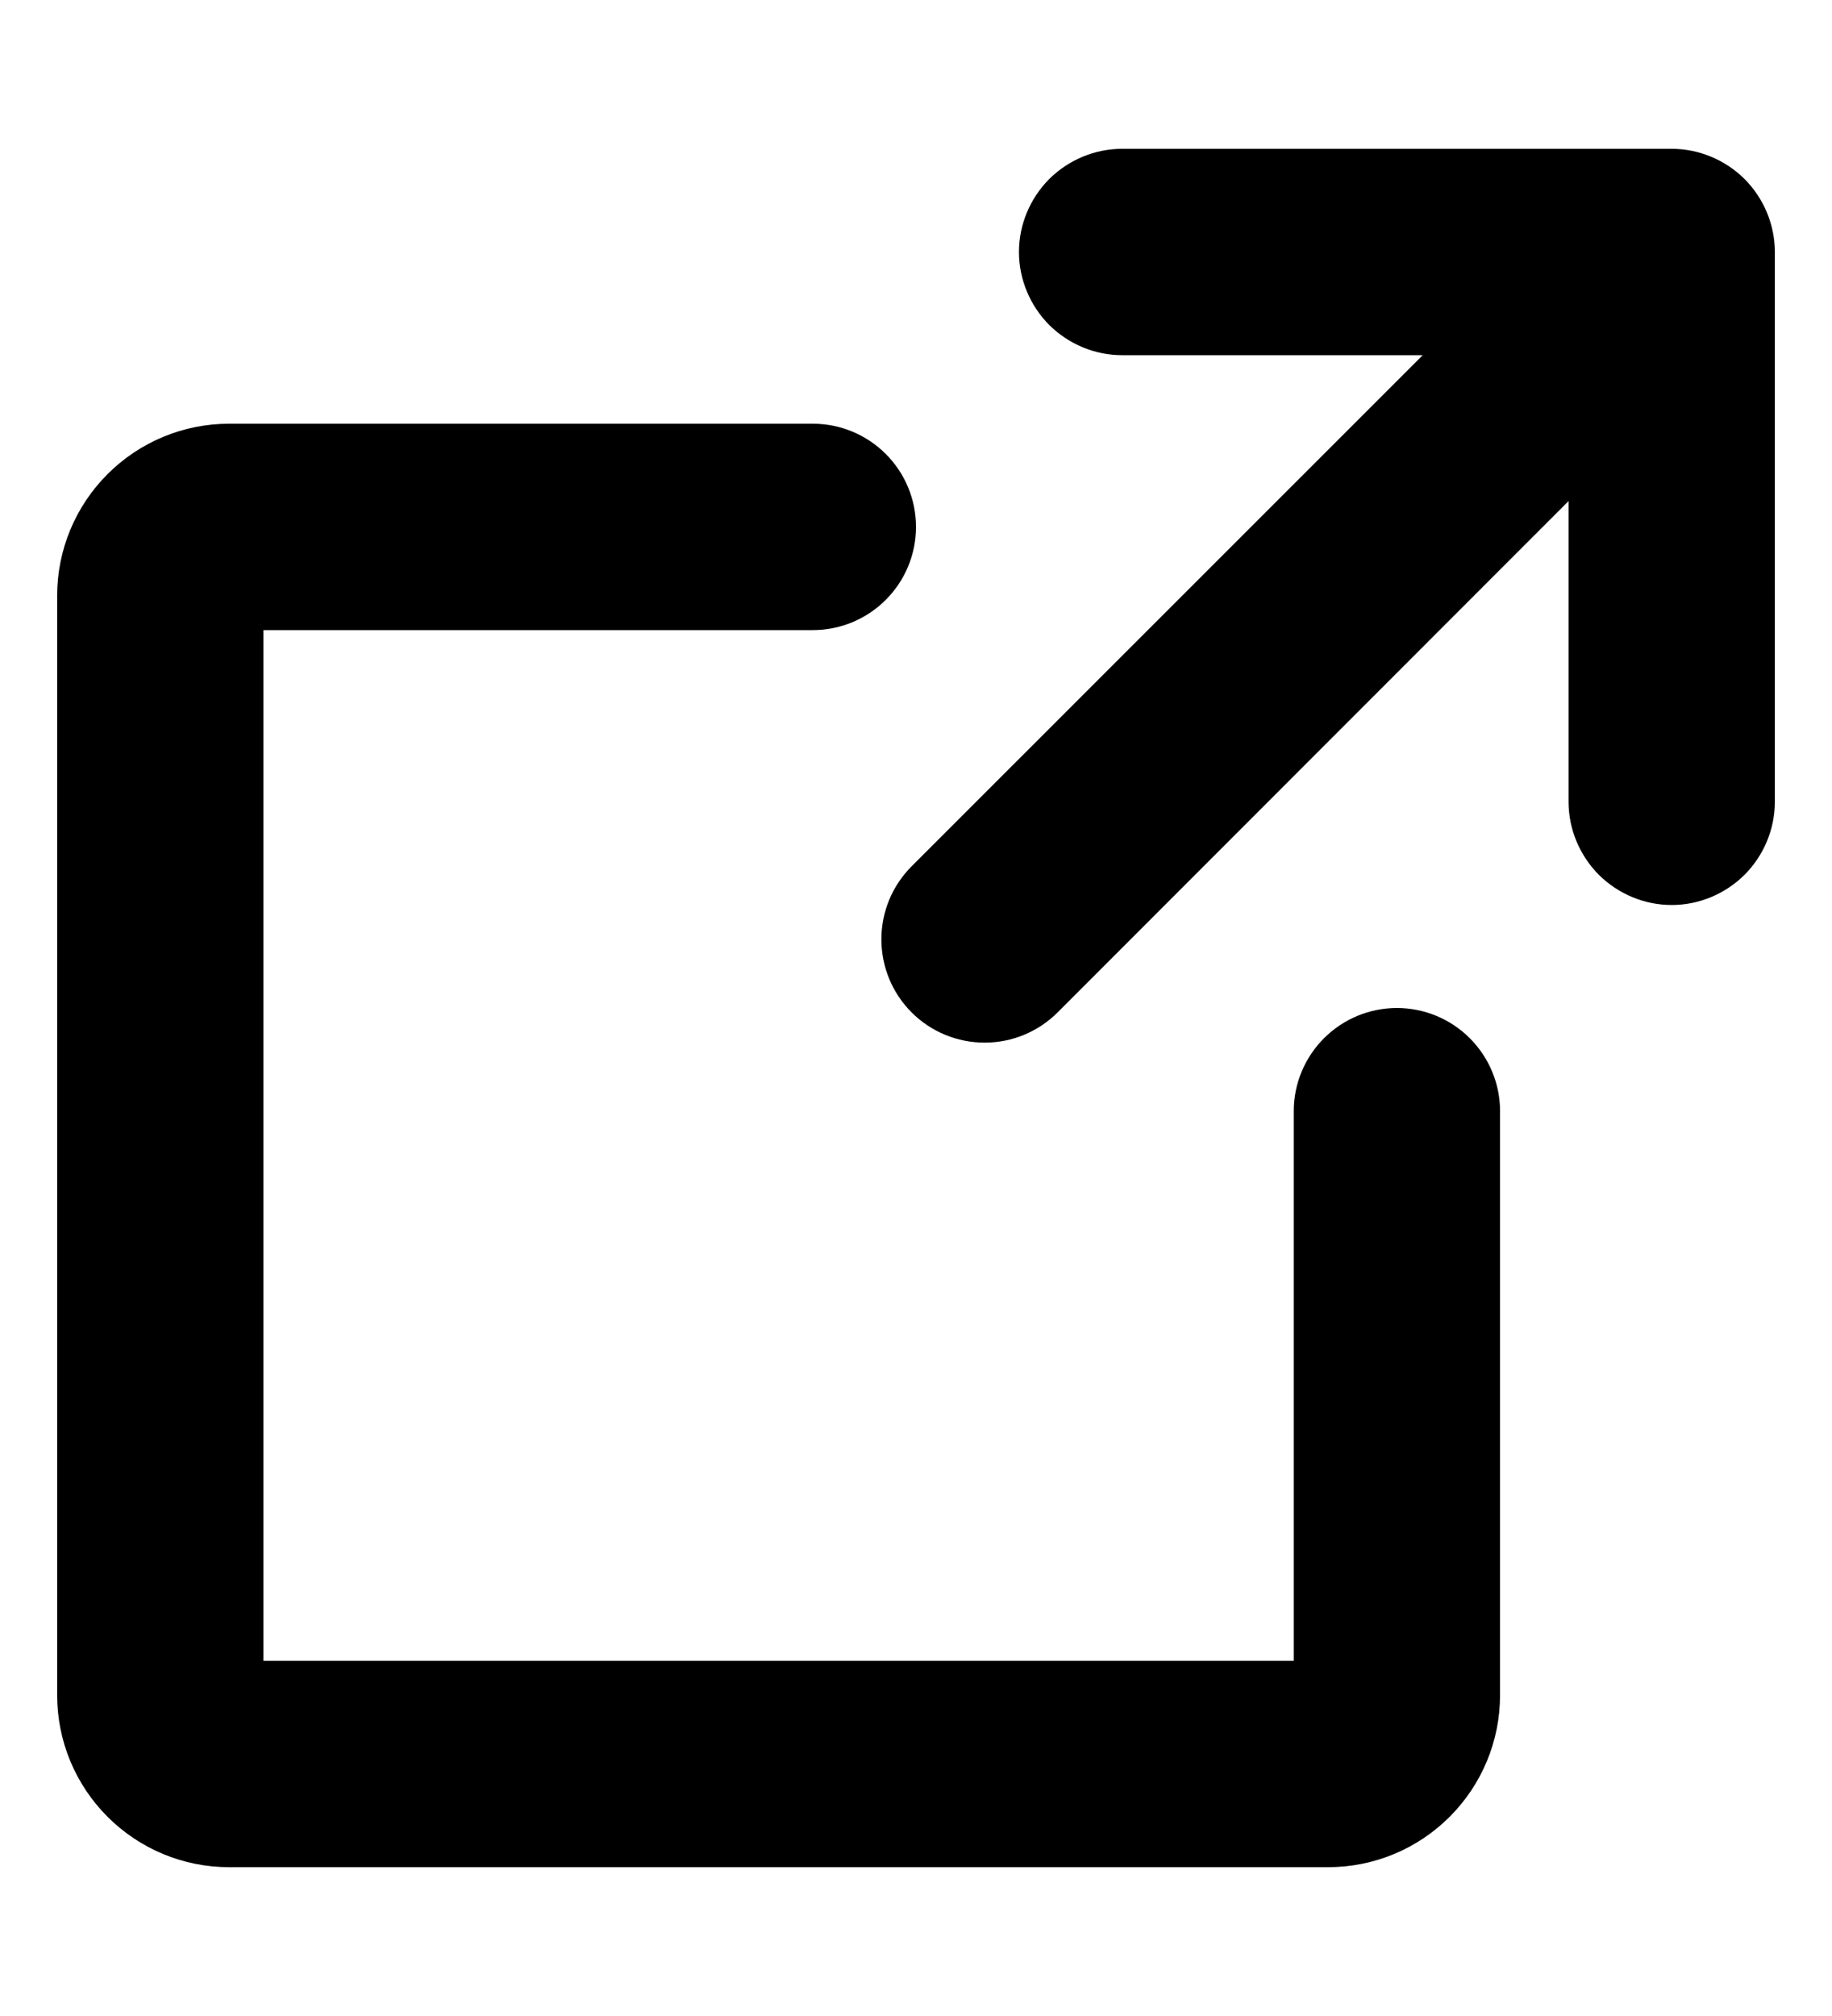 <svg width="10" height="11" viewBox="0 0 10 11" fill="none" xmlns="http://www.w3.org/2000/svg">
<path d="M9.688 4.375C9.688 4.524 9.628 4.667 9.523 4.773C9.417 4.878 9.274 4.938 9.125 4.938C8.976 4.938 8.833 4.878 8.727 4.773C8.622 4.667 8.562 4.524 8.562 4.375V2.734L5.773 5.524C5.667 5.63 5.524 5.689 5.375 5.689C5.225 5.689 5.082 5.63 4.976 5.524C4.87 5.418 4.811 5.275 4.811 5.125C4.811 4.976 4.87 4.833 4.976 4.727L7.766 1.938H6.125C5.976 1.938 5.833 1.878 5.727 1.773C5.622 1.667 5.562 1.524 5.562 1.375C5.562 1.226 5.622 1.083 5.727 0.977C5.833 0.872 5.976 0.812 6.125 0.812H9.125C9.274 0.812 9.417 0.872 9.523 0.977C9.628 1.083 9.688 1.226 9.688 1.375V4.375ZM7.625 5.5C7.476 5.5 7.333 5.559 7.227 5.665C7.122 5.77 7.062 5.913 7.062 6.062V9.062H1.438V3.438H4.438C4.587 3.438 4.73 3.378 4.835 3.273C4.941 3.167 5 3.024 5 2.875C5 2.726 4.941 2.583 4.835 2.477C4.73 2.372 4.587 2.312 4.438 2.312H1.25C1.001 2.312 0.763 2.411 0.587 2.587C0.411 2.763 0.312 3.001 0.312 3.25V9.25C0.312 9.499 0.411 9.737 0.587 9.913C0.763 10.089 1.001 10.188 1.25 10.188H7.25C7.499 10.188 7.737 10.089 7.913 9.913C8.089 9.737 8.188 9.499 8.188 9.25V6.062C8.188 5.913 8.128 5.77 8.023 5.665C7.917 5.559 7.774 5.5 7.625 5.5Z" fill="CurrentColor"/>
</svg>
